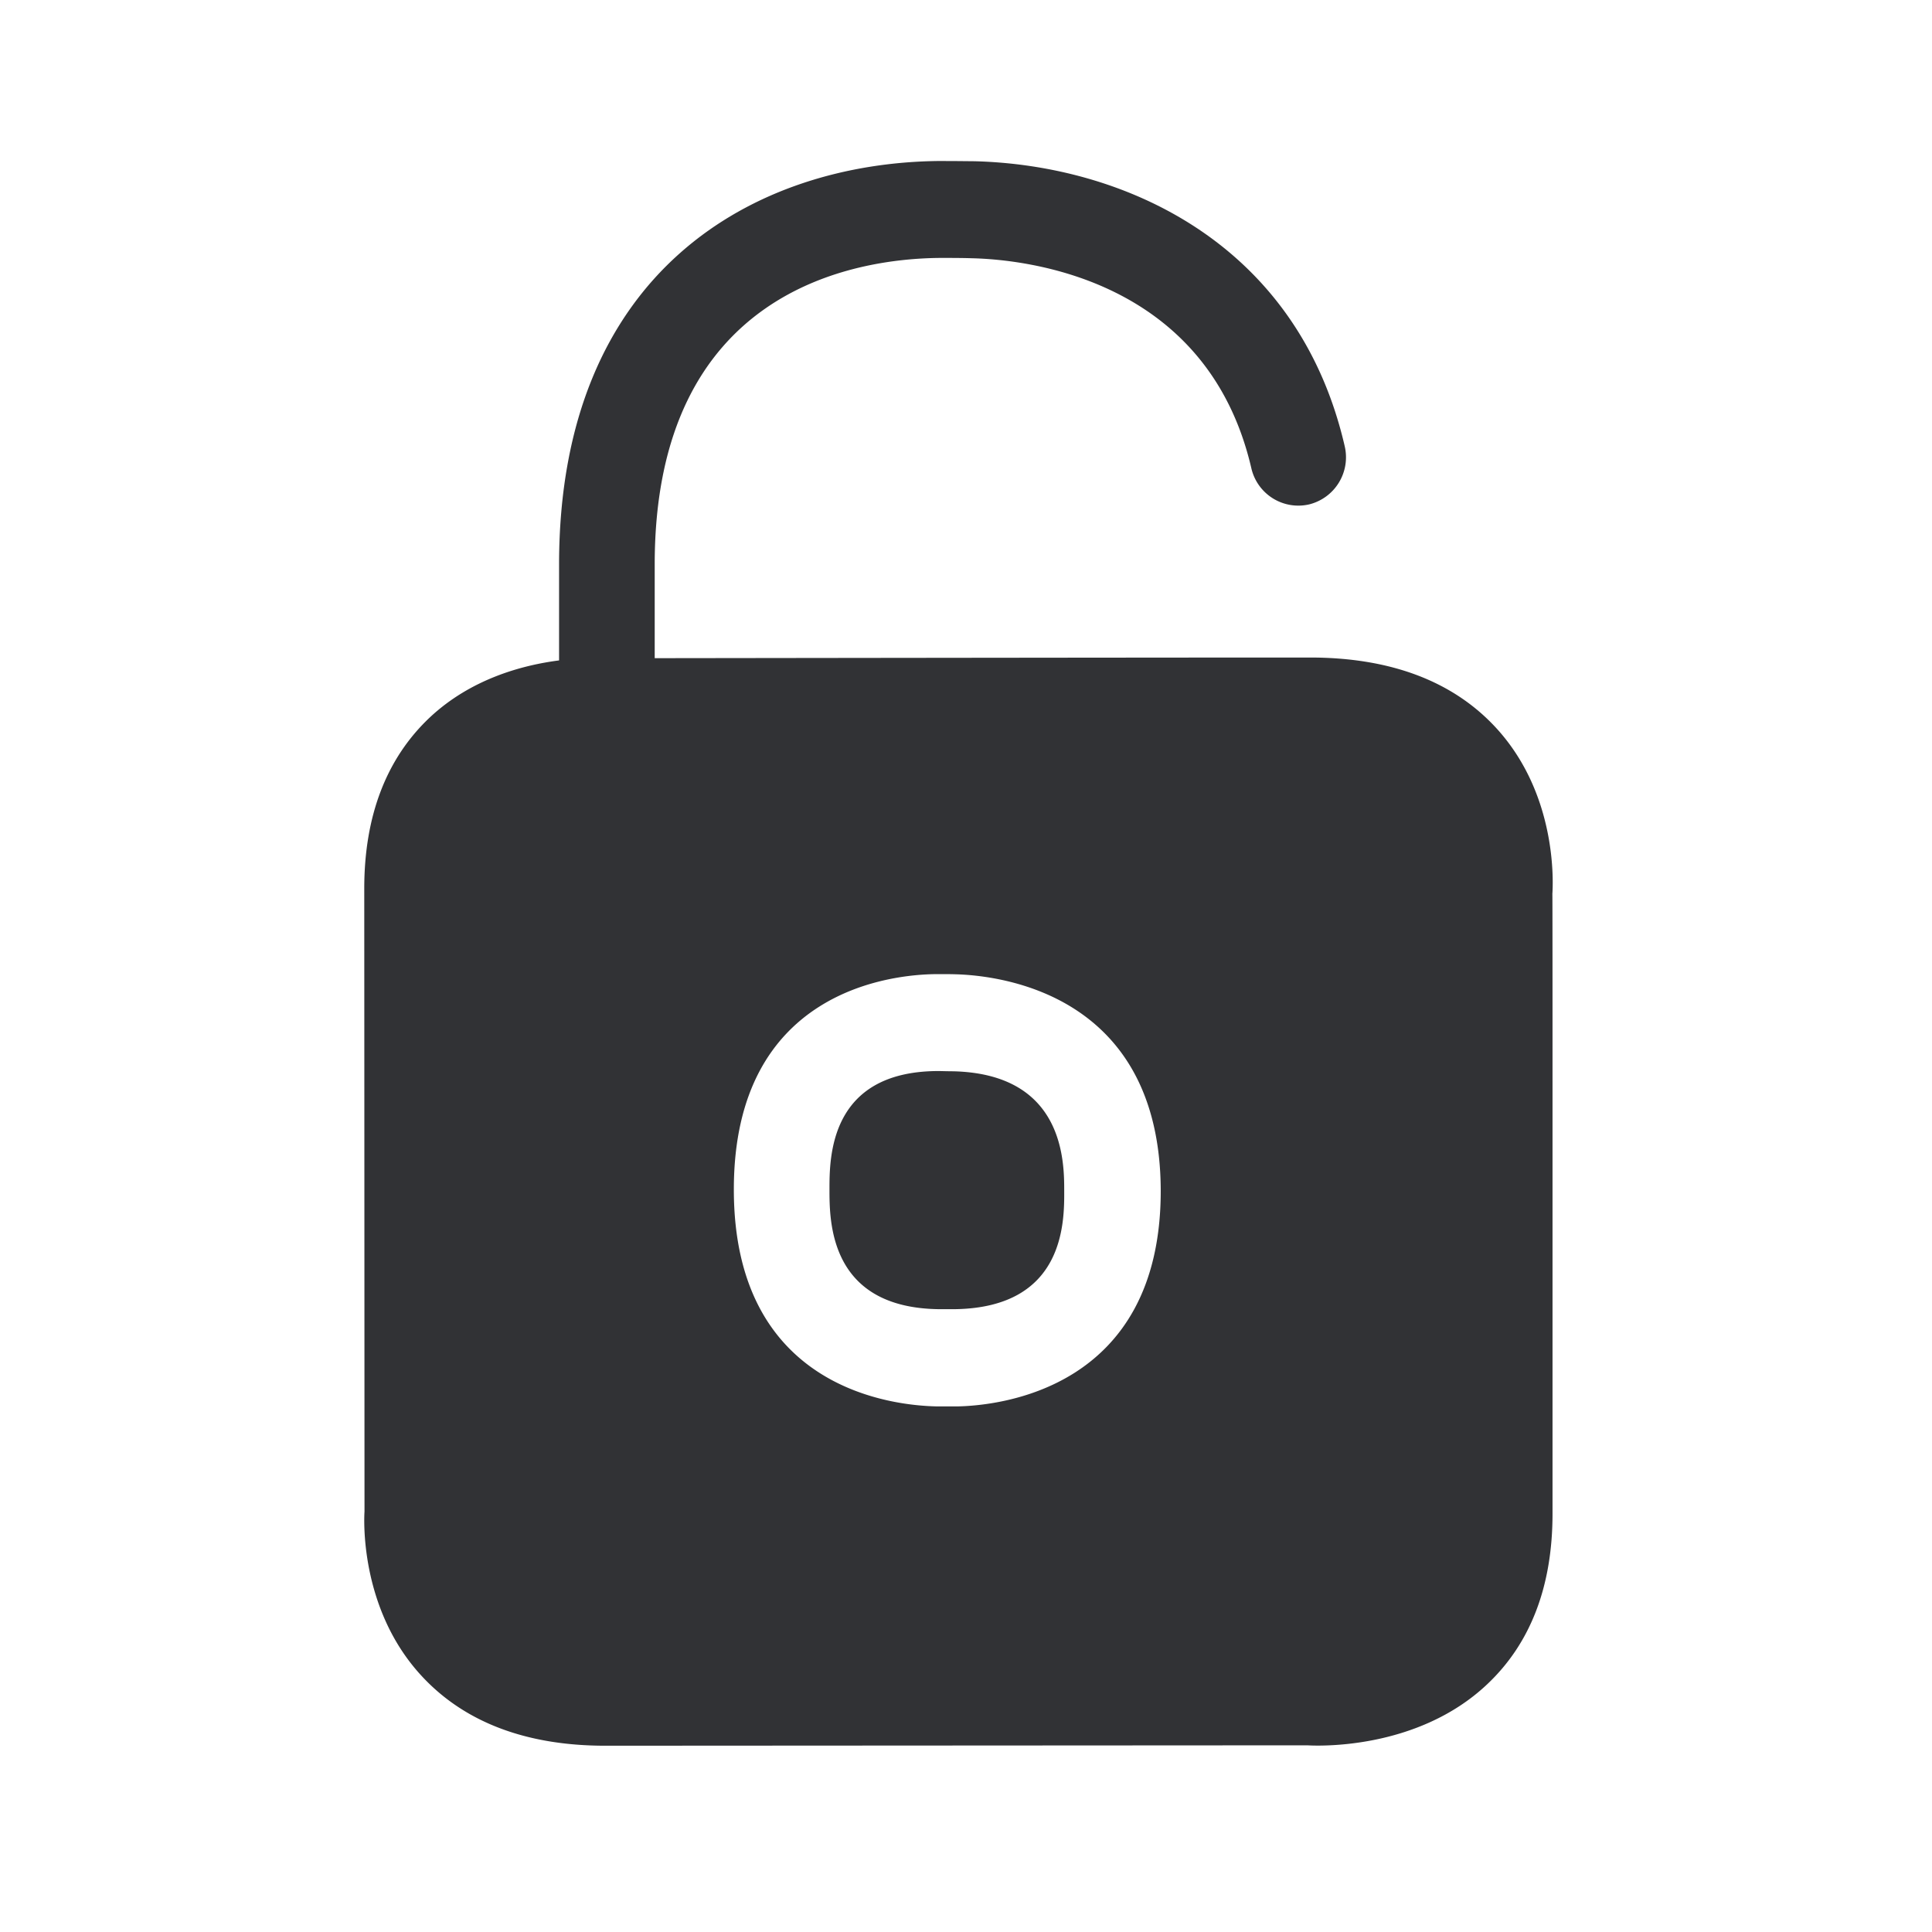 <svg width="24" height="24" fill="none" xmlns="http://www.w3.org/2000/svg"><path d="M19.284 11.095c.002 0 .002 1.29.002 2.9v4.809c0 .896-.27 1.608-.811 2.118-.882.834-2.151.764-2.236.759h-.003l-8.717.005c-.986 0-1.756-.294-2.288-.874-.774-.843-.707-1.975-.703-2.035l-.003-7.74c0-.905.277-1.622.82-2.13.508-.473 1.14-.644 1.6-.703v-1.19c0-3.664 2.44-4.992 4.723-5.014l.226.001.208.002c1.838.045 4.014.997 4.602 3.538a.603.603 0 0 1-.442.725.599.599 0 0 1-.717-.448c-.547-2.359-2.796-2.594-3.474-2.61-.12-.004-.263-.004-.395-.004-1.064.009-3.543.401-3.543 3.807v1.165c1.625-.002 6.04-.008 8.14-.008 1.006 0 1.787.297 2.322.885.76.837.695 1.943.69 2.038v.004Zm-7.417 5.168c1.355-.022 1.355-1.075 1.353-1.47 0-.359 0-1.451-1.376-1.485l-.082-.001-.086-.002h-.042c-1.33.014-1.33 1.073-1.33 1.47 0 .401 0 1.469 1.355 1.488h.208Zm-.188-4.162h-.053c-.532.005-2.51.19-2.51 2.675 0 2.493 1.997 2.686 2.53 2.695h.243c.504-.009 2.53-.202 2.53-2.678-.006-2.468-2.026-2.675-2.544-2.69-.059-.002-.129-.002-.196-.002Z" fill="#313235"/></svg>